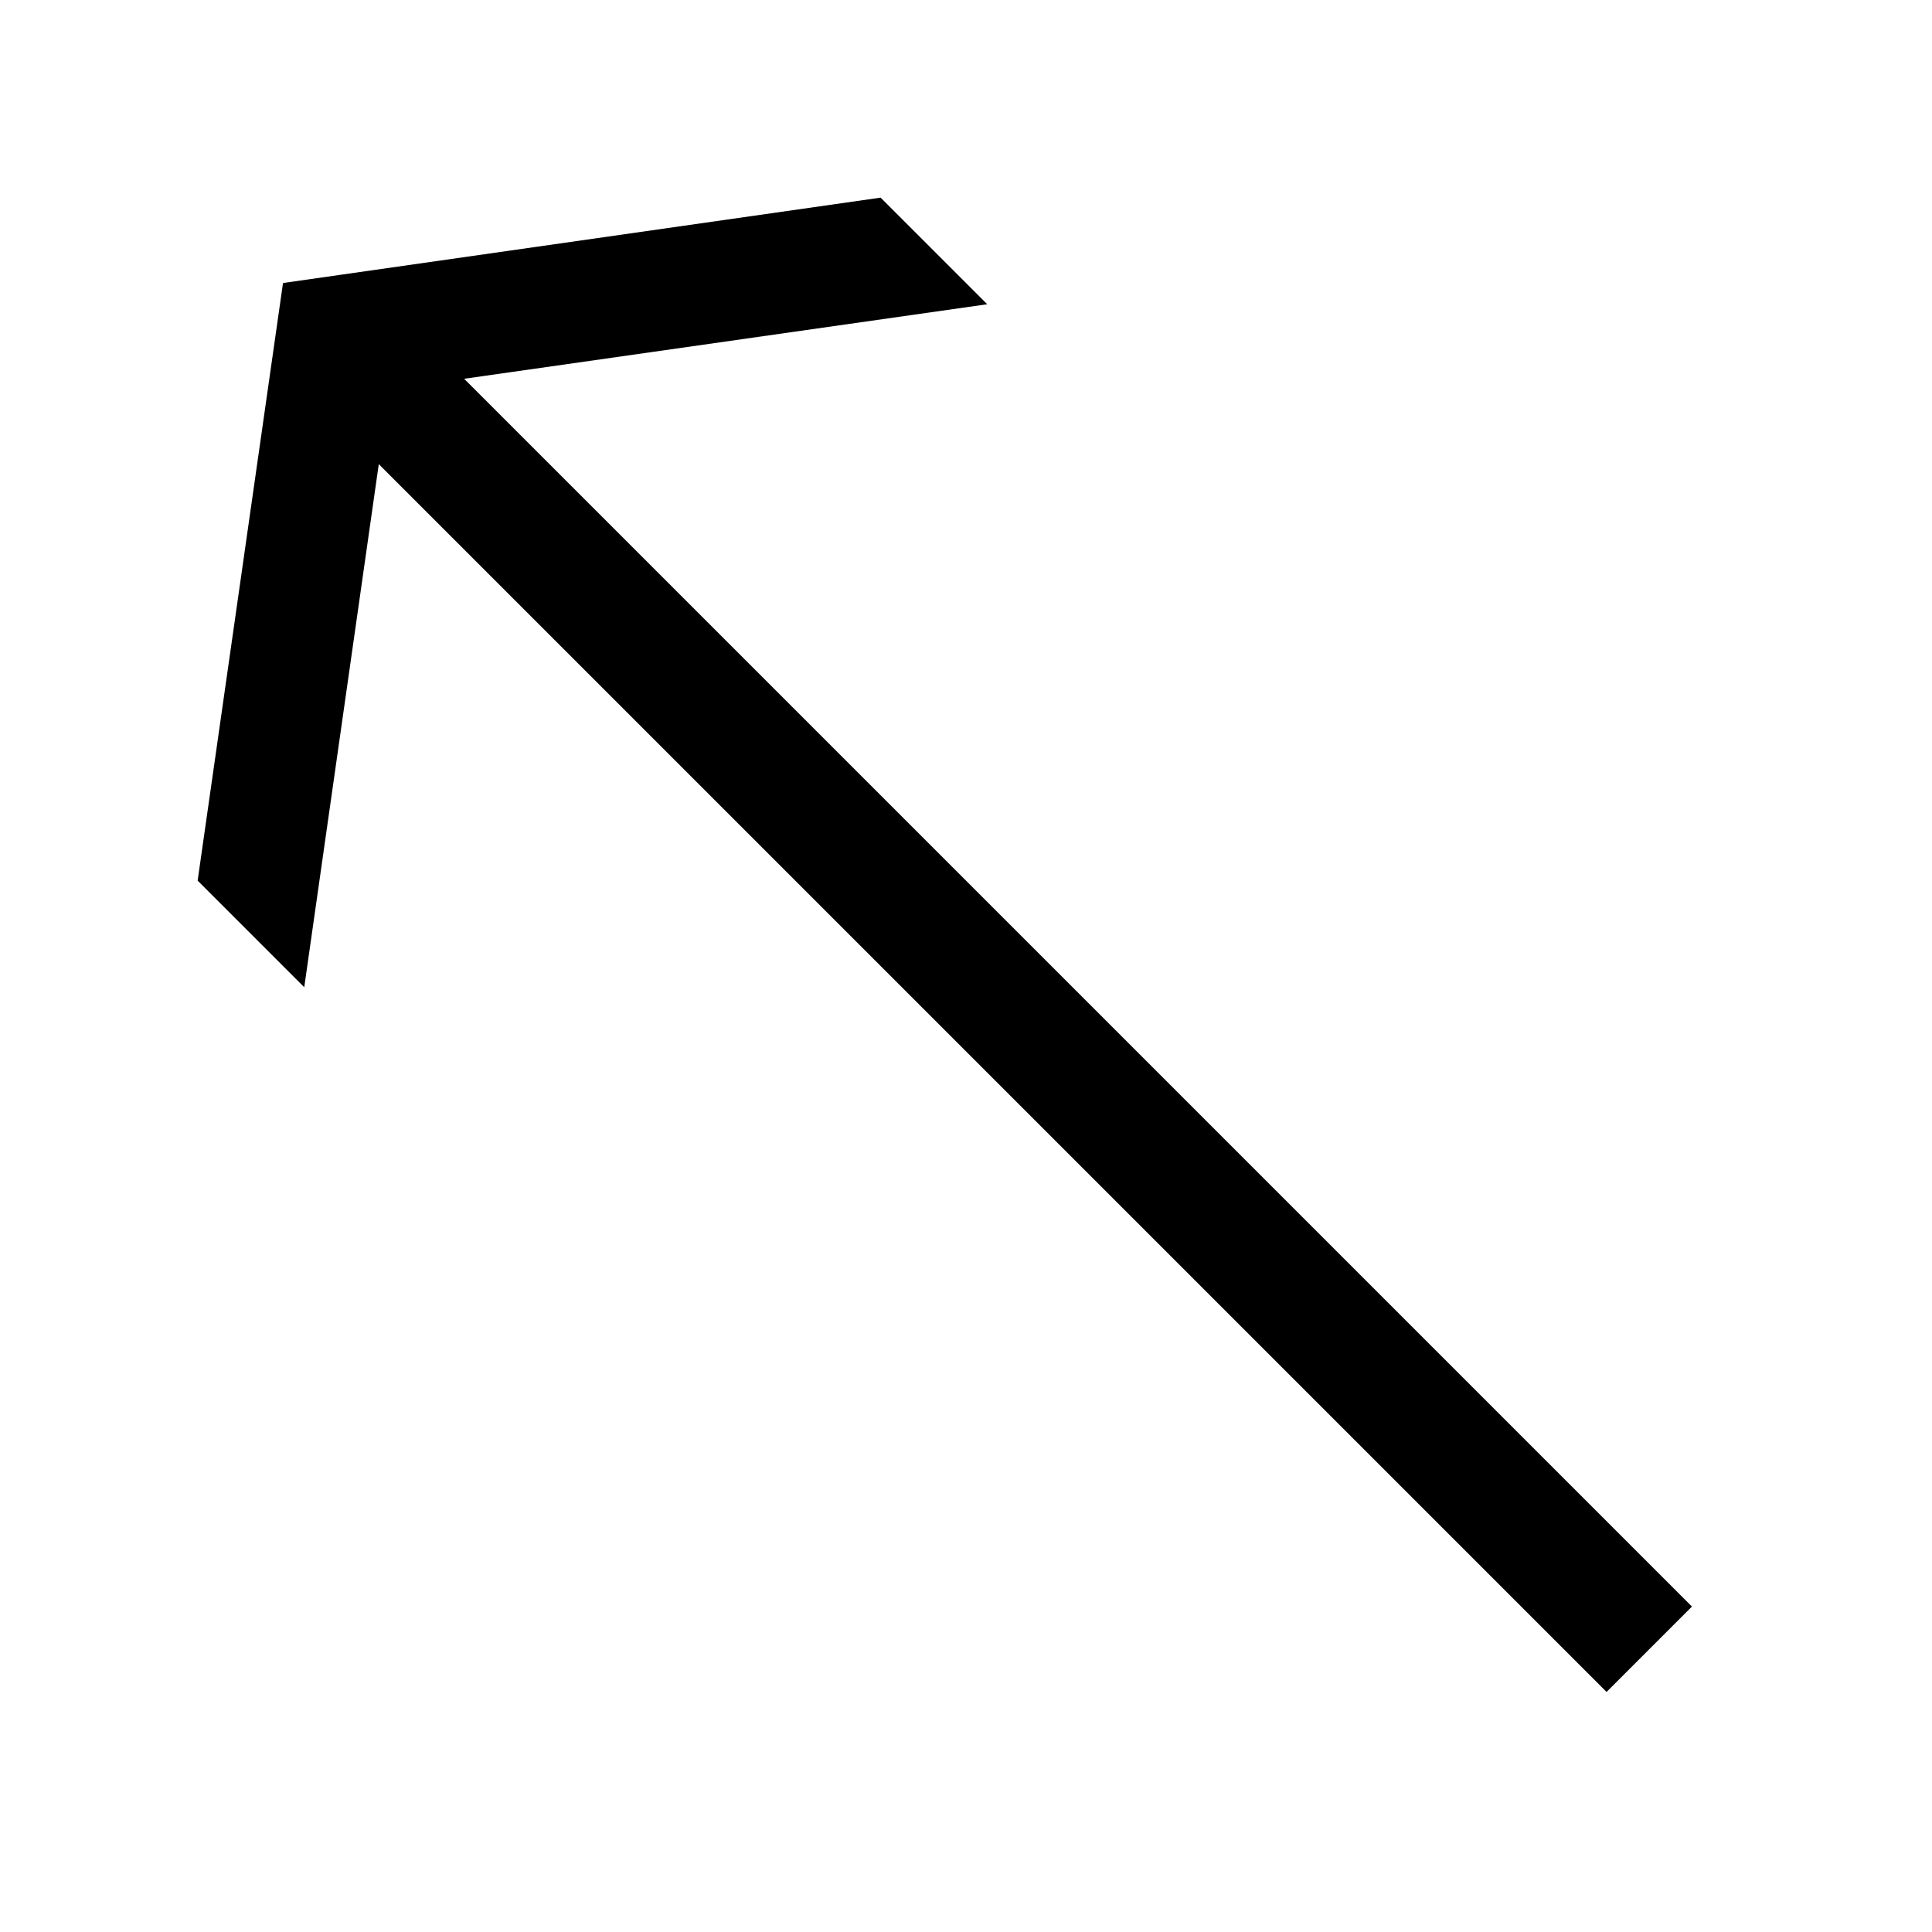 <svg data-icon="arrow" data-containerTransform="translate(0 ) scale(1 1 )" data-width="null" data-height="null" xmlns="http://www.w3.org/2000/svg" version="1.1" width="128" height="128" viewBox="0 0 128 128">
  <path d="M58.344 13.094l-39.594 5.656-5.656 39.594 7.063 7.063 4.938-34.656 81.344 81.344 5.656-5.656-81.344-81.344 34.656-4.938-7.063-7.063z" />
</svg>